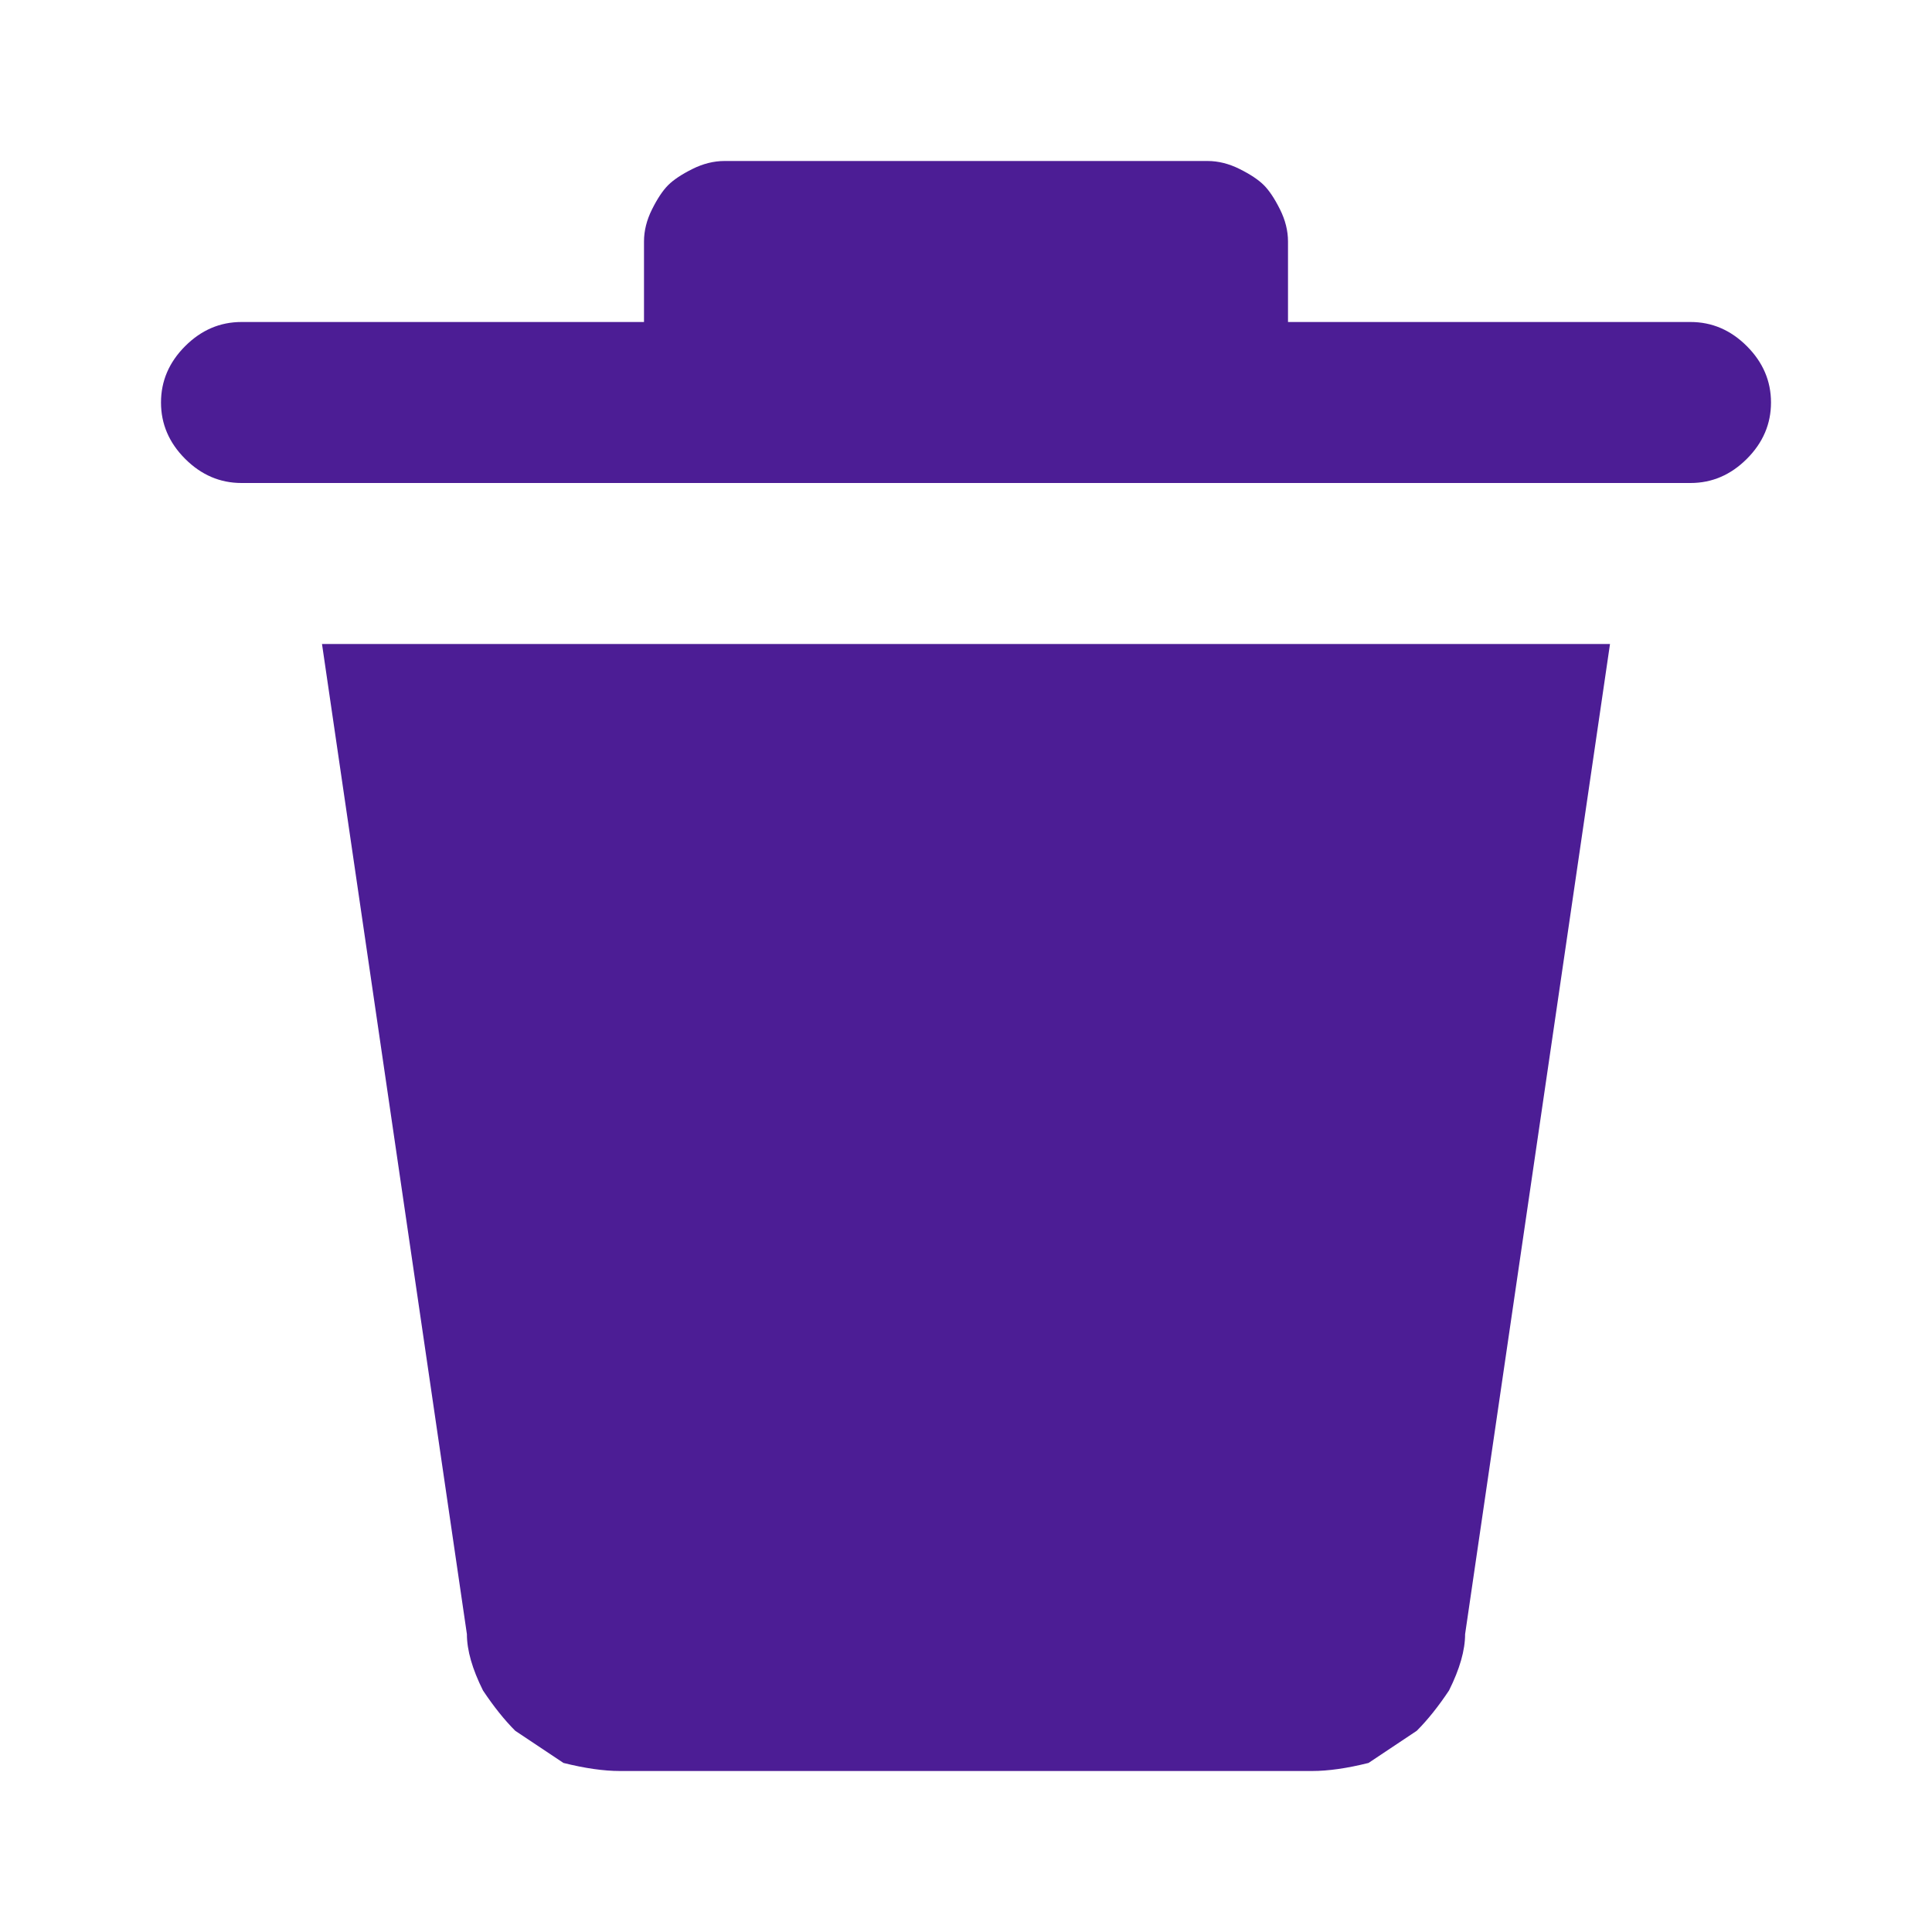 <svg version="1.2" xmlns="http://www.w3.org/2000/svg" viewBox="0 0 24 24" width="24" height="24">
	<title>delete-icon-svg</title>
	<style>
		.s0 { fill: #4c1d95 } 
	</style>
	<path id="Layer" fill-rule="evenodd" class="s0" d="m5.8 20.3l-1.8-12.3h16l-1.8 12.3q0 0.3-0.2 0.7-0.2 0.3-0.4 0.5-0.3 0.2-0.6 0.4-0.4 0.1-0.7 0.1h-8.6q-0.3 0-0.7-0.1-0.3-0.2-0.6-0.4-0.2-0.2-0.4-0.5-0.2-0.4-0.2-0.7zm15.9-16q0.3 0.3 0.3 0.7 0 0.4-0.3 0.7-0.3 0.3-0.7 0.3h-18q-0.4 0-0.7-0.3-0.3-0.3-0.3-0.7 0-0.4 0.3-0.7 0.3-0.3 0.7-0.3h5v-1q0-0.2 0.1-0.4 0.1-0.2 0.2-0.3 0.1-0.1 0.3-0.2 0.2-0.1 0.4-0.1h6q0.2 0 0.4 0.1 0.2 0.1 0.3 0.2 0.1 0.1 0.2 0.3 0.1 0.2 0.1 0.4v1h5q0.4 0 0.7 0.3z"/>
</svg>